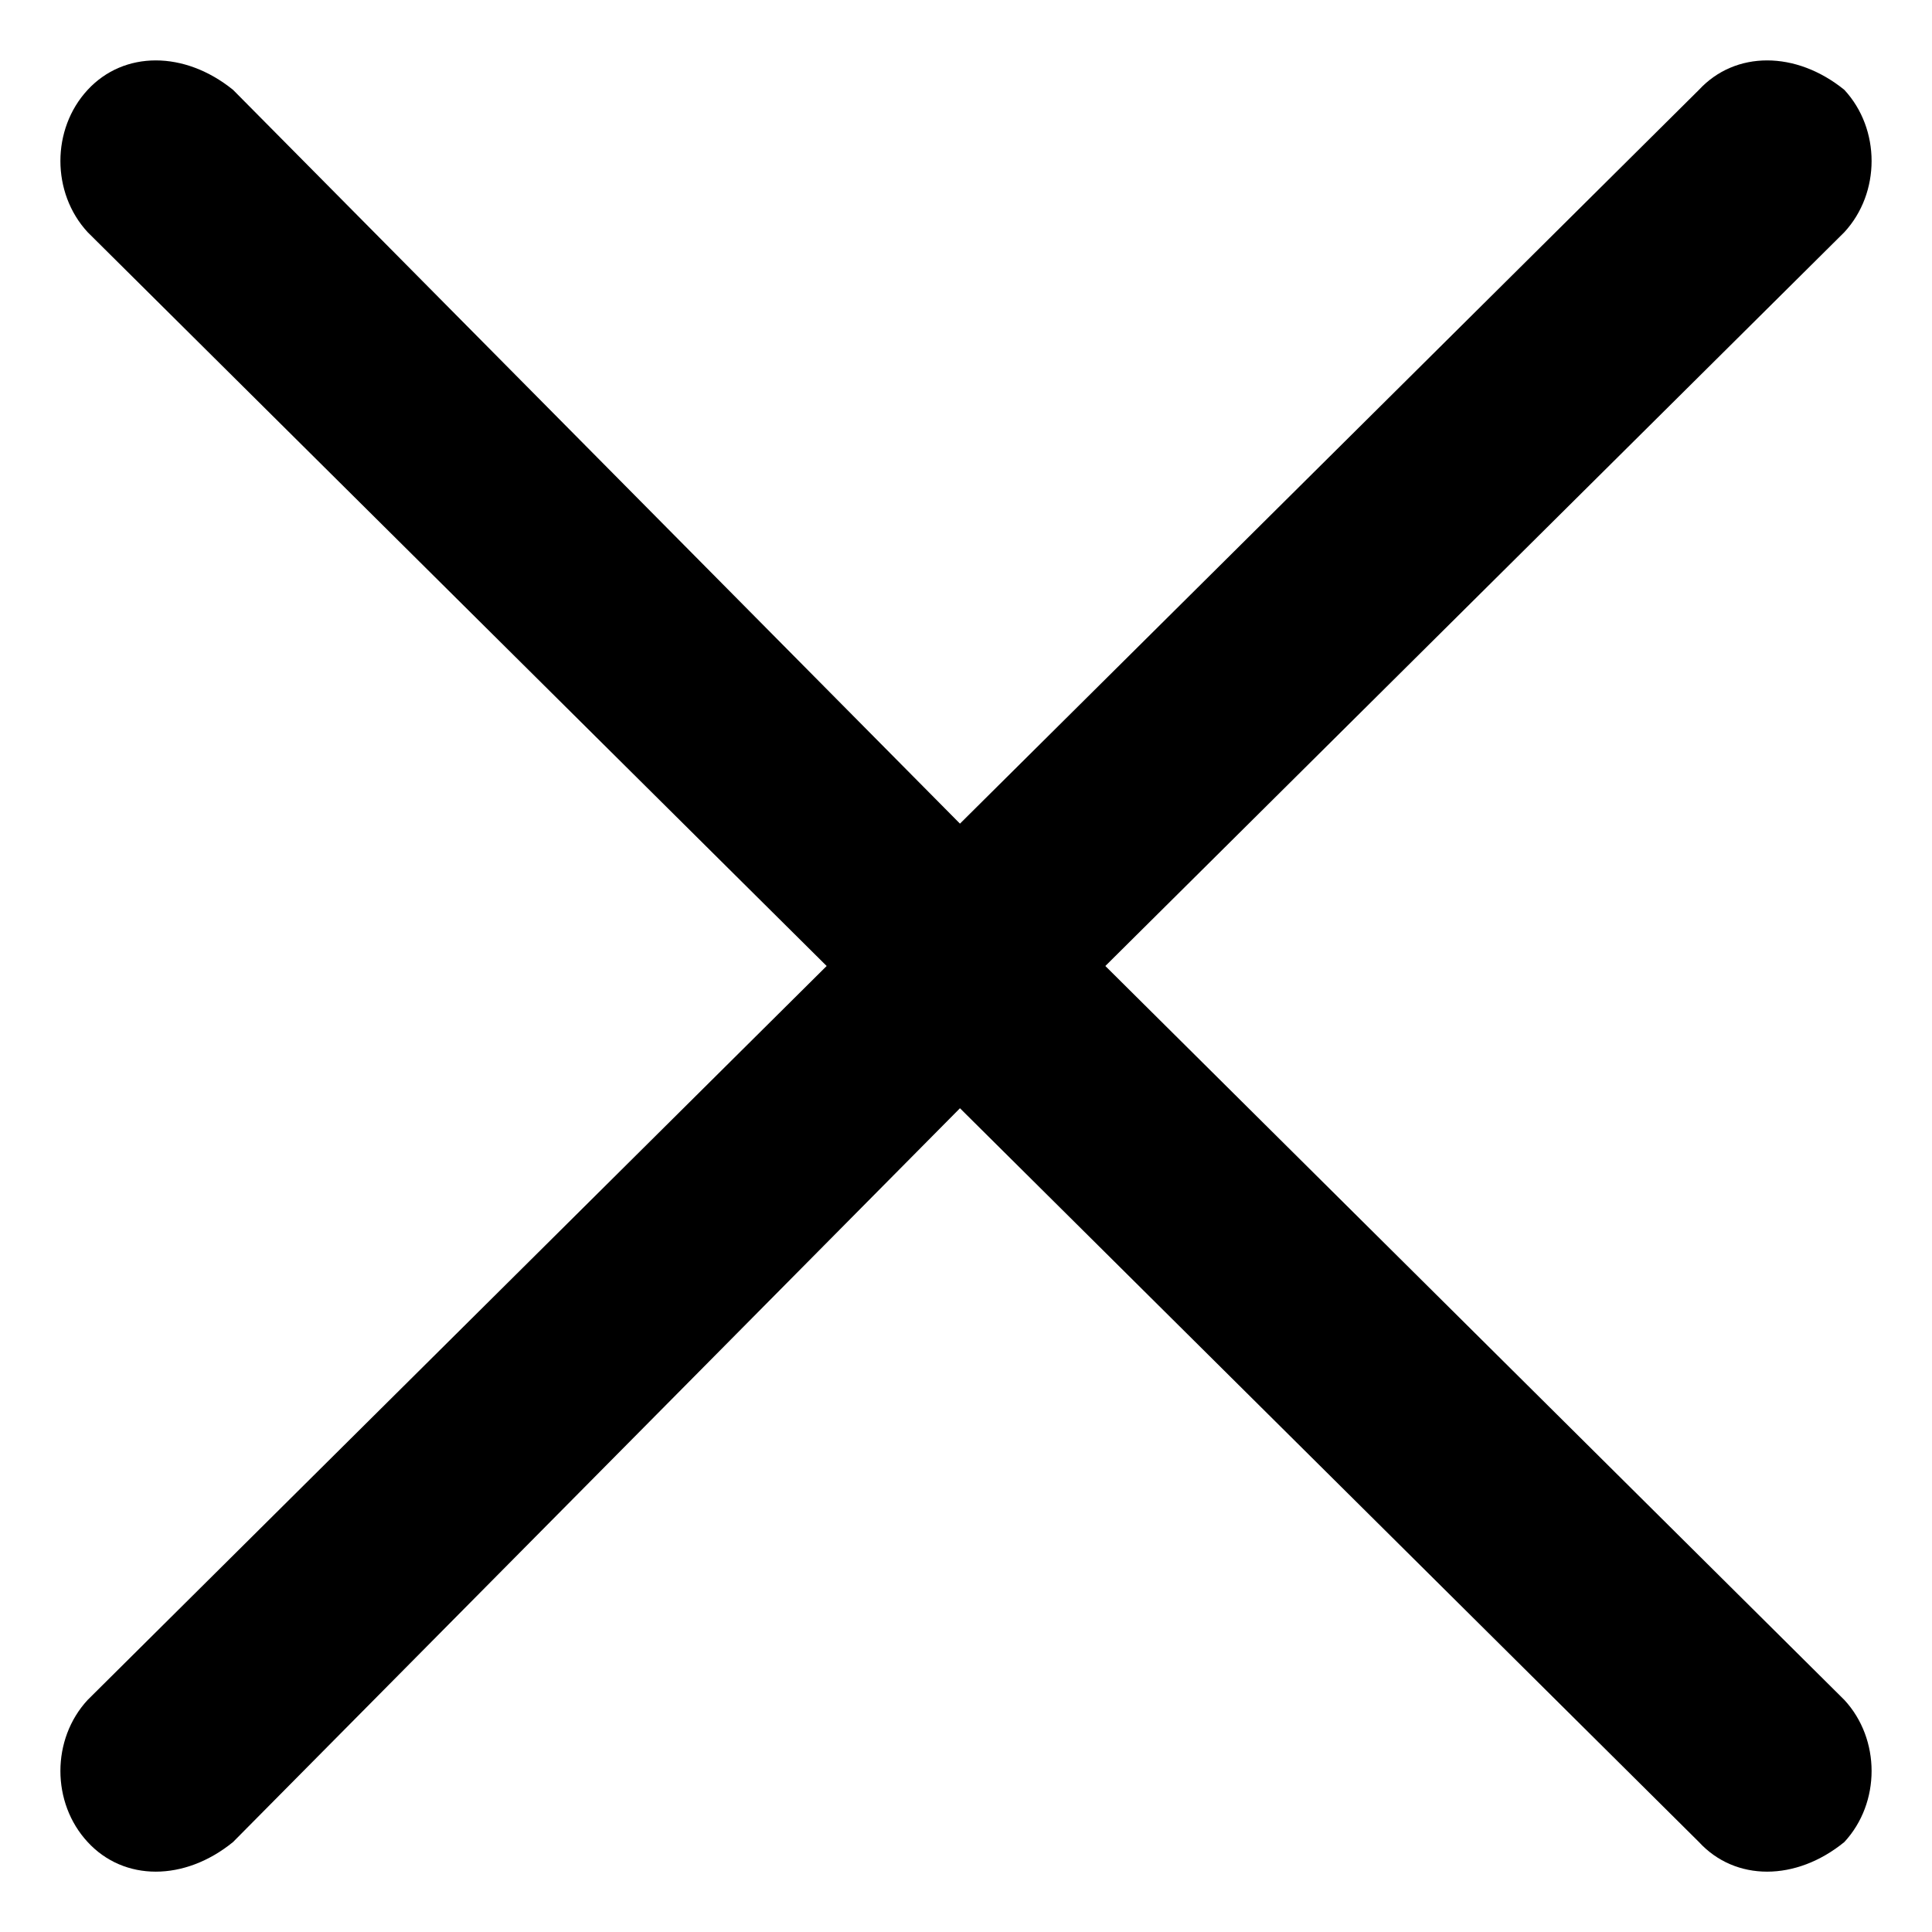 <svg width="16" height="16" viewBox="0 0 16 16" fill="none" xmlns="http://www.w3.org/2000/svg">
<g id="Icon close">
<path id="Path" fill-rule="evenodd" clip-rule="evenodd" d="M15.274 1.923C15.575 1.597 15.575 1.069 15.274 0.744C14.873 0.419 14.371 0.419 14.07 0.744L7.95 6.821L1.93 0.744C1.528 0.419 1.027 0.419 0.726 0.744C0.425 1.069 0.425 1.597 0.726 1.923L6.846 8L0.726 14.078C0.425 14.403 0.425 14.93 0.726 15.255C1.027 15.582 1.528 15.582 1.93 15.255L7.95 9.178L14.07 15.255C14.371 15.582 14.873 15.582 15.274 15.255C15.575 14.93 15.575 14.403 15.274 14.078L9.154 8L15.274 1.923Z" fill="black"/>
</g>
</svg>
